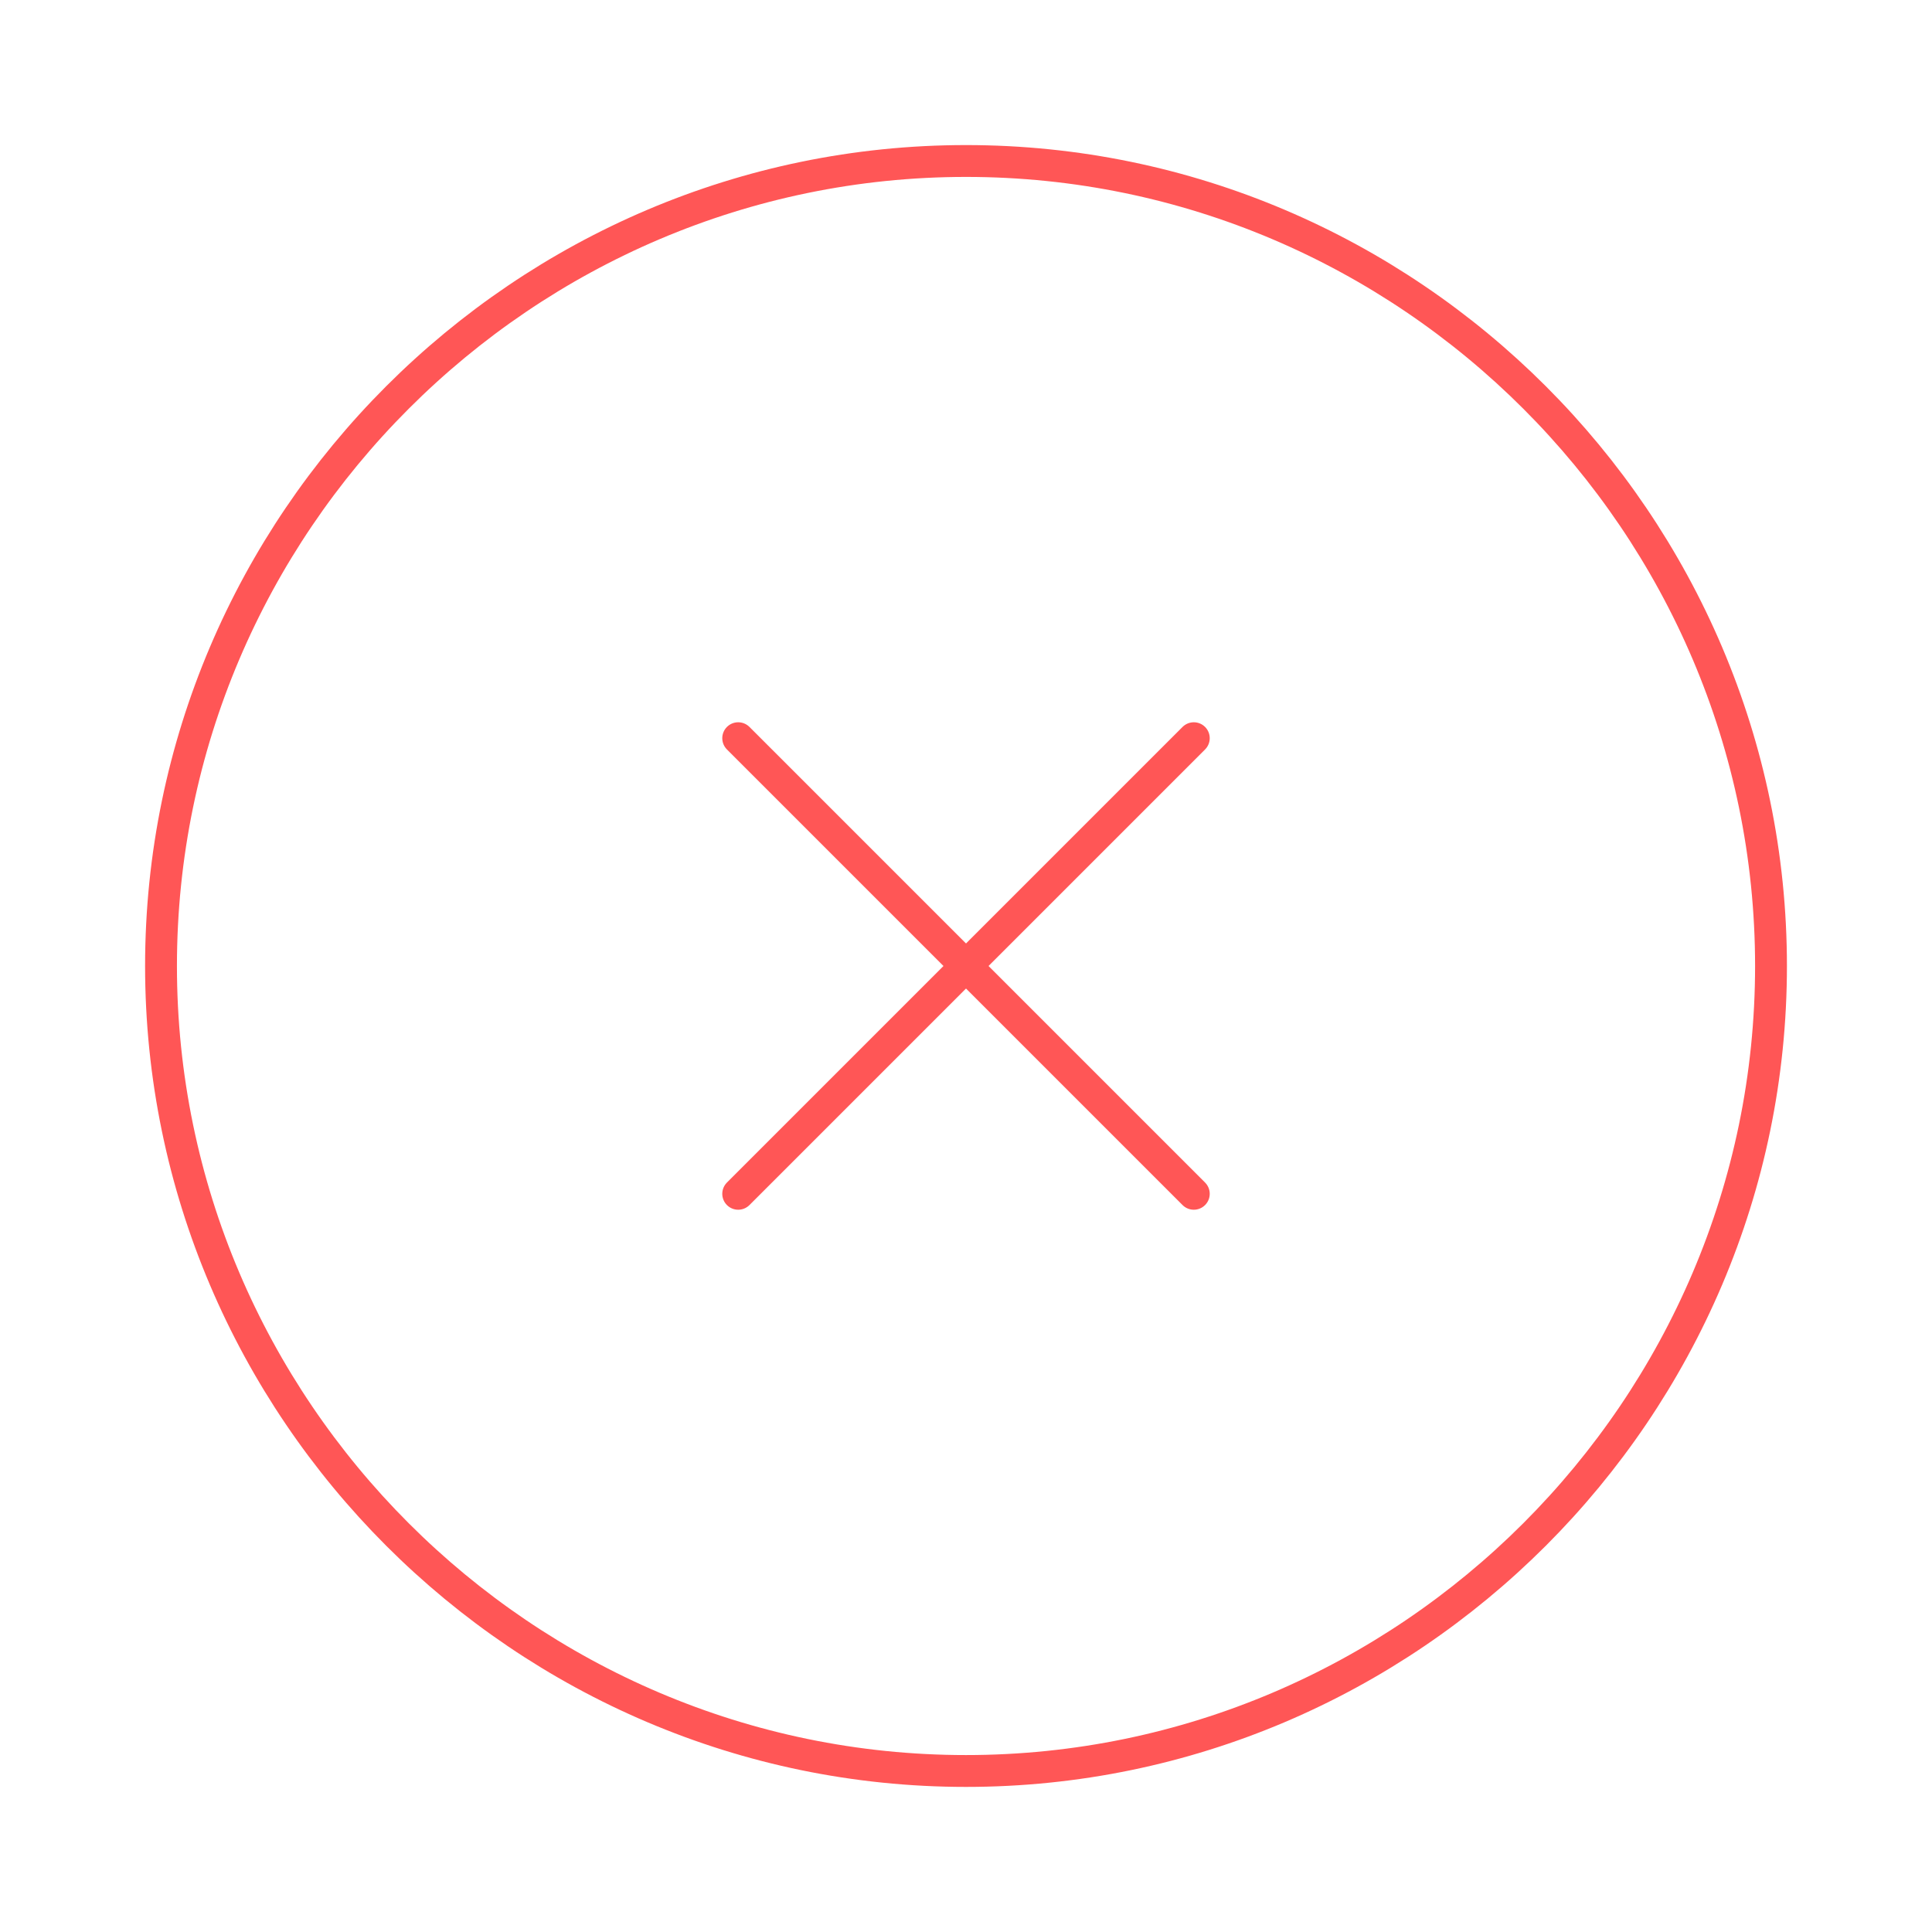 <svg width="91" height="91" viewBox="0 0 91 91" fill="none" xmlns="http://www.w3.org/2000/svg">
<path d="M45.501 83.416C66.355 83.416 83.417 66.354 83.417 45.5C83.417 24.645 66.355 7.583 45.501 7.583C24.646 7.583 7.584 24.645 7.584 45.5C7.584 66.354 24.646 83.416 45.501 83.416Z" stroke="#FF5656" stroke-width="1.5" stroke-linecap="round" stroke-linejoin="round"/>
<path d="M34.77 56.23L56.23 34.77" stroke="#FF5656" stroke-width="1.5" stroke-linecap="round" stroke-linejoin="round"/>
<path d="M56.23 56.23L34.77 34.77" stroke="#FF5656" stroke-width="1.5" stroke-linecap="round" stroke-linejoin="round"/>
</svg>
